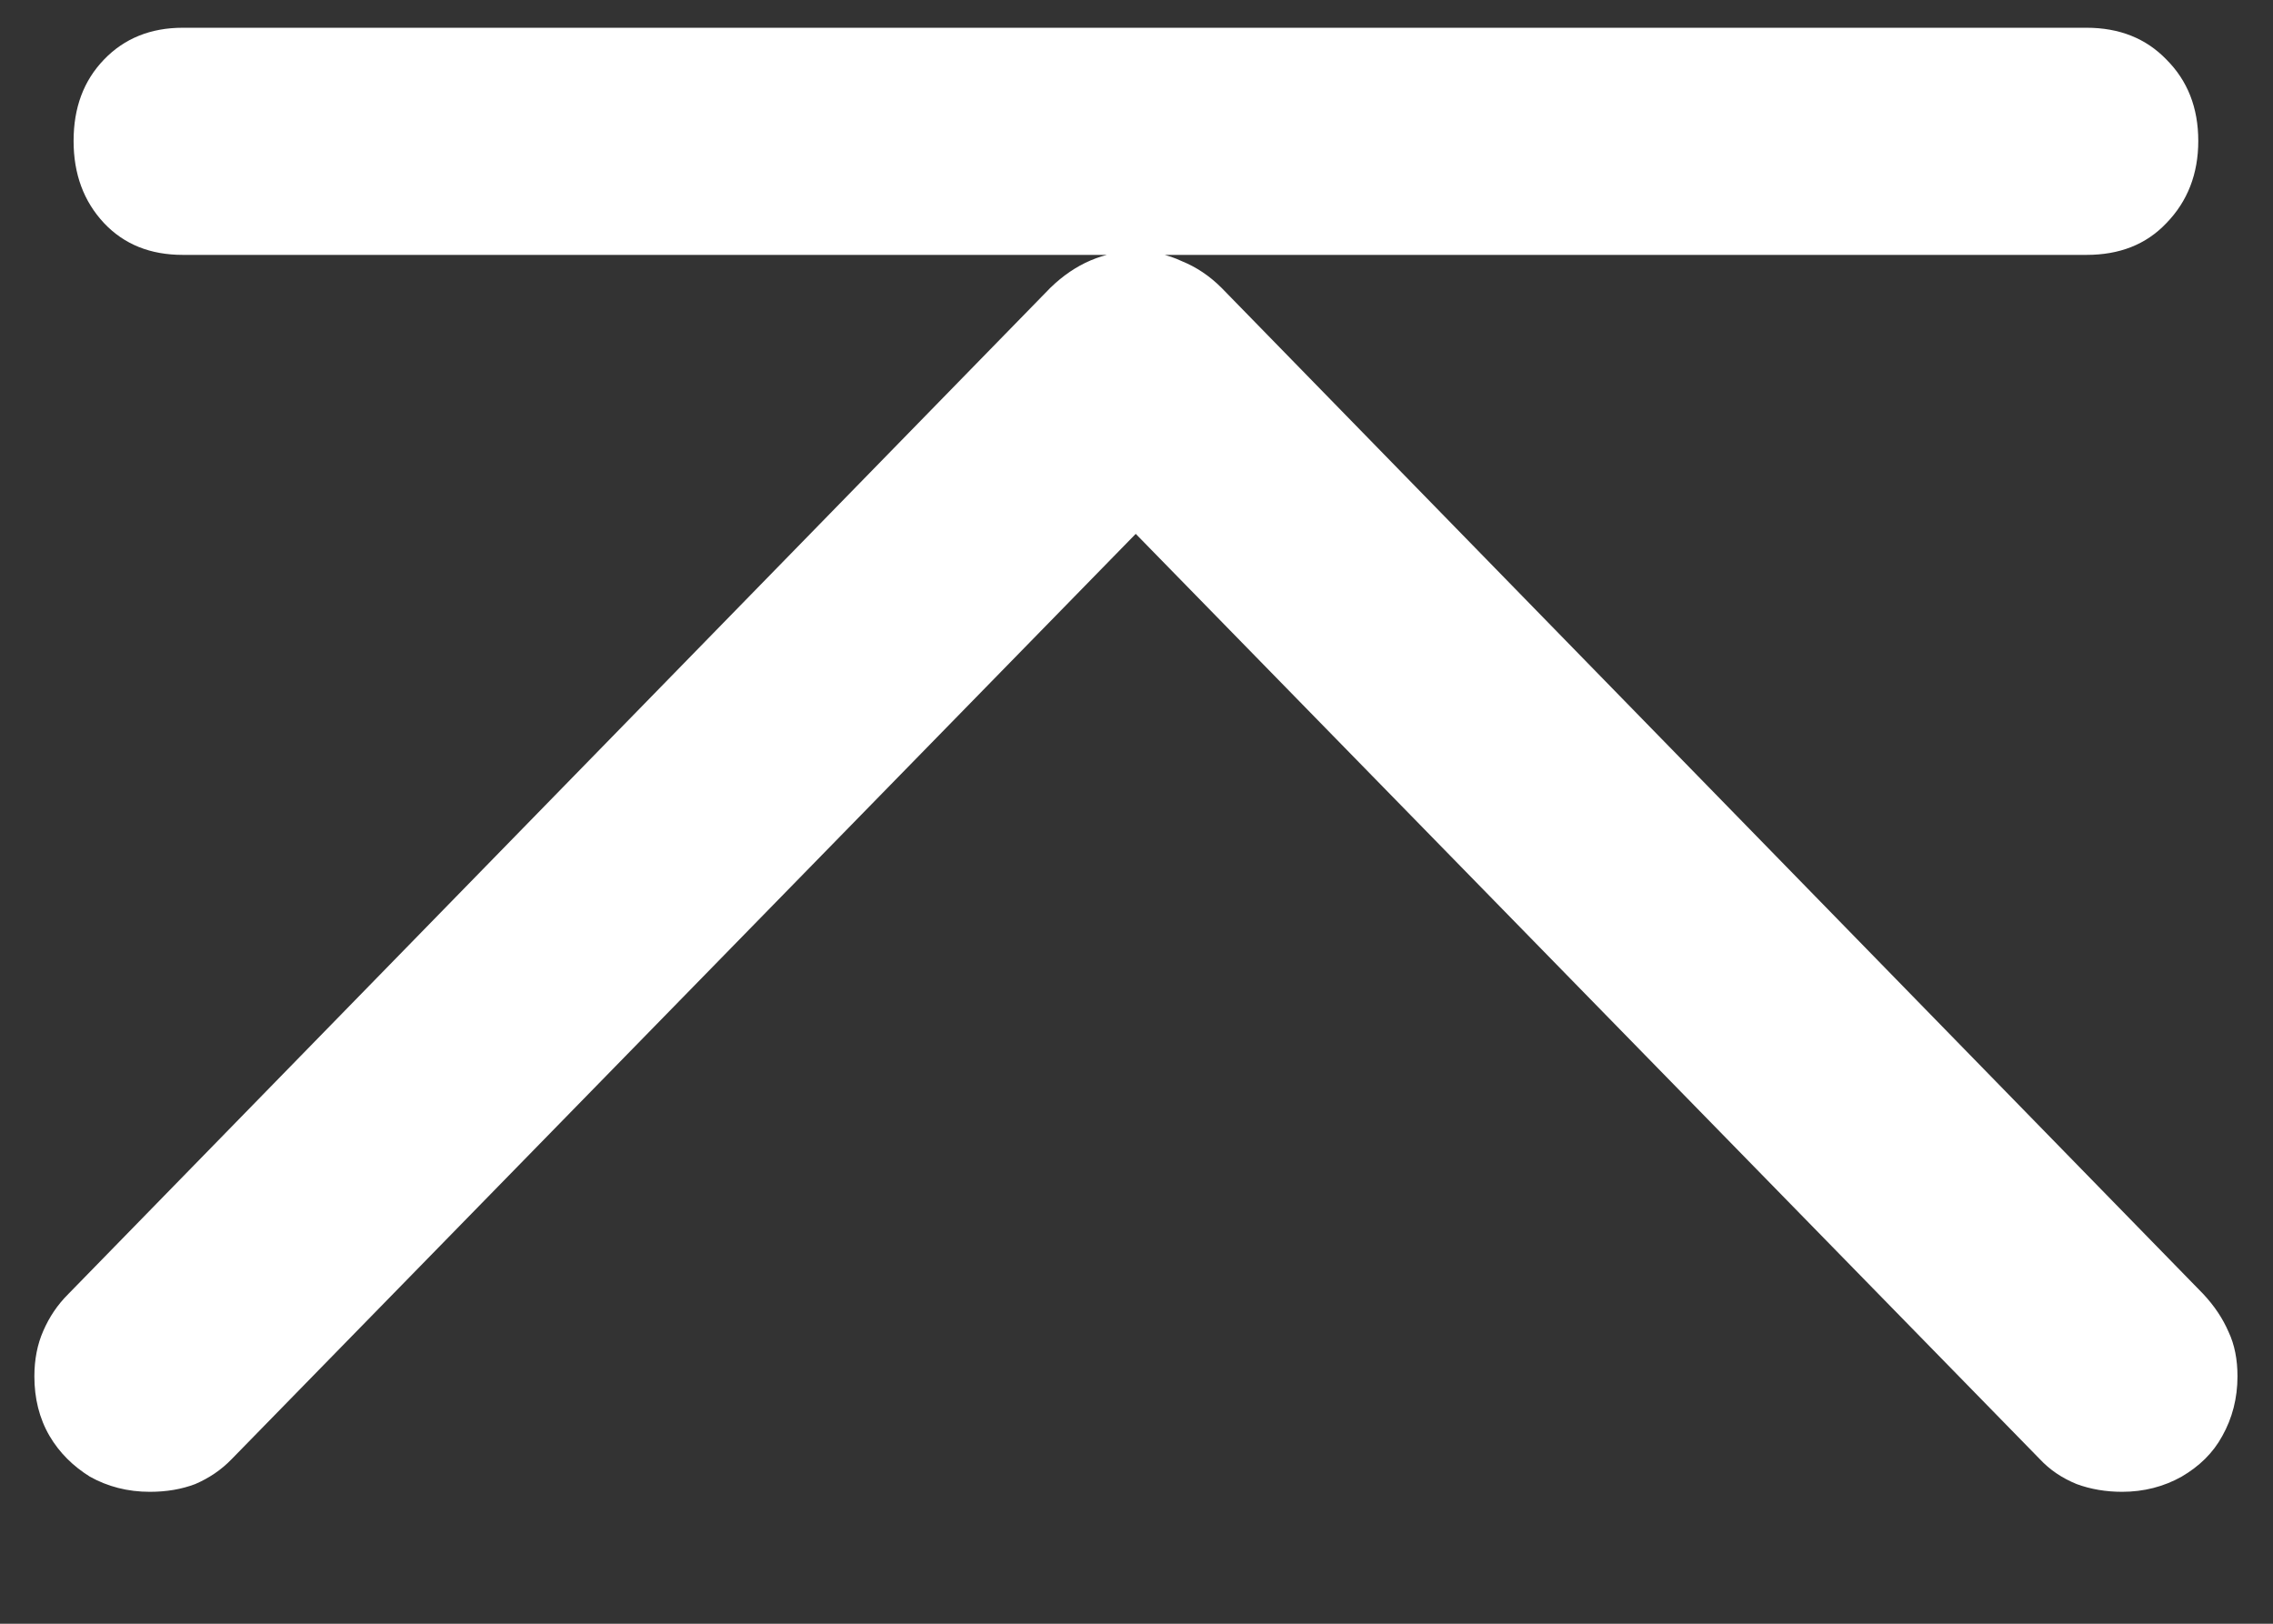 <?xml version="1.0" encoding="UTF-8"?>
<svg xmlns="http://www.w3.org/2000/svg" xmlns:xlink="http://www.w3.org/1999/xlink" width="24" height="17.143" viewBox="0 0 24 17.143" version="1.1">
<rect x="0" y="0" width="24" height="17.143" fill="#333333" stroke="none"/>
<g id="surface1">
<path style=" stroke:none;fill-rule:nonzero;fill:rgb(100%,100%,100%);fill-opacity:1;" d="M 1.582 15.75 C 1.758 15.75 1.918 15.723 2.062 15.668 C 2.207 15.605 2.336 15.52 2.449 15.402 L 12.816 4.793 L 11.168 4.793 L 21.535 15.402 C 21.645 15.52 21.773 15.605 21.926 15.668 C 22.074 15.723 22.238 15.75 22.406 15.75 C 22.637 15.75 22.848 15.695 23.035 15.59 C 23.223 15.48 23.367 15.34 23.465 15.16 C 23.57 14.973 23.625 14.762 23.625 14.531 C 23.625 14.352 23.594 14.195 23.531 14.062 C 23.469 13.918 23.379 13.785 23.262 13.66 L 12.898 3.039 C 12.773 2.914 12.633 2.82 12.48 2.758 C 12.332 2.688 12.168 2.652 12 2.652 C 11.66 2.652 11.355 2.781 11.09 3.039 L 0.723 13.66 C 0.605 13.777 0.52 13.906 0.457 14.051 C 0.395 14.191 0.363 14.352 0.363 14.531 C 0.363 14.762 0.414 14.973 0.523 15.16 C 0.629 15.34 0.773 15.48 0.949 15.59 C 1.137 15.695 1.348 15.75 1.582 15.75 Z M 1.93 2.691 L 22.031 2.691 C 22.379 2.691 22.66 2.582 22.875 2.355 C 23.098 2.125 23.211 1.836 23.211 1.488 C 23.211 1.137 23.098 0.852 22.875 0.629 C 22.66 0.406 22.379 0.293 22.031 0.293 L 1.93 0.293 C 1.59 0.293 1.312 0.406 1.098 0.629 C 0.883 0.852 0.777 1.137 0.777 1.488 C 0.777 1.836 0.883 2.125 1.098 2.355 C 1.312 2.582 1.59 2.691 1.93 2.691 Z M 1.93 2.691 "/>
</g>
</svg>
